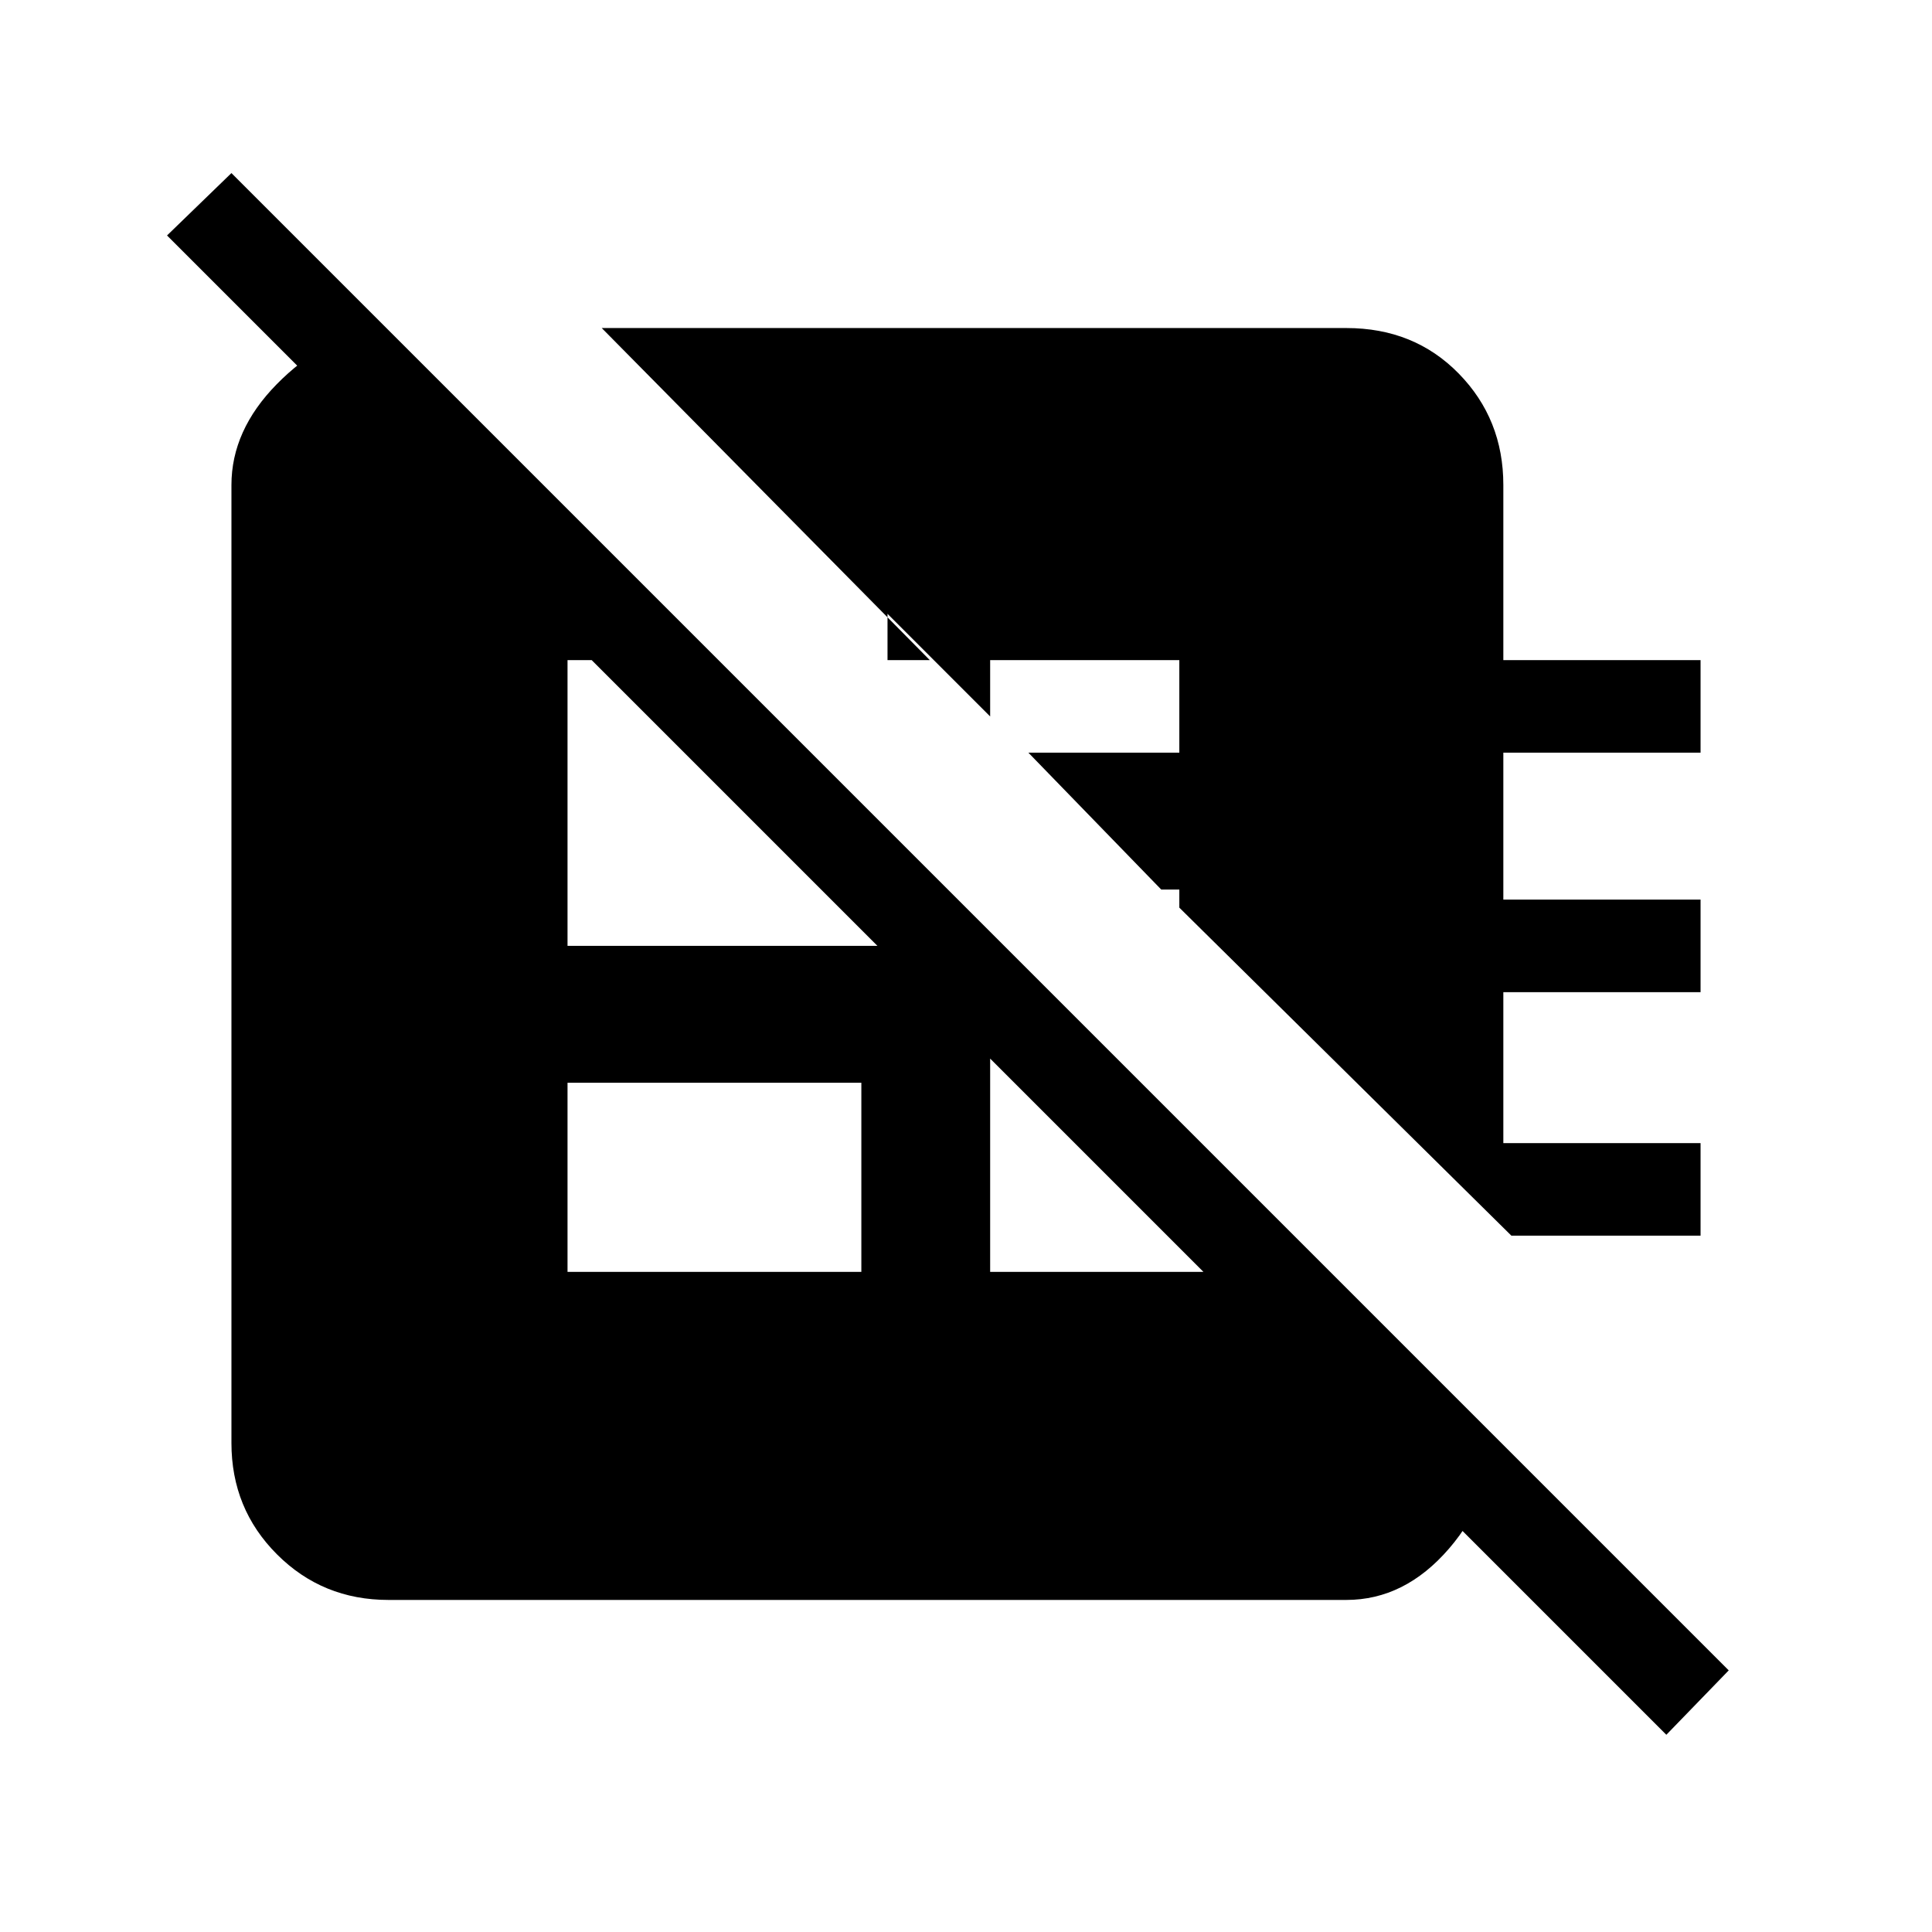 <svg xmlns="http://www.w3.org/2000/svg" height="20" viewBox="0 -960 960 960" width="20"><path d="M751-346 586-509v-9h-9l-66-68h75v-46h-94v28l-51-51v23h21L299-797h370q33.72 0 55.86 22.64T747-719v87h98v46h-98v73h98v46h-98v75h98v46h-94Zm-469 18h146v-94H282v94Zm-92-471 551 551q1 32-21 57.5T669-165H193q-32.73 0-55.36-22.64Q115-210.27 115-243v-476q0-27.16 22.5-50.08Q160-792 190-799Zm302 302v169h110v-59L492-497ZM357-632h-75v142h160v-57l-85-85ZM828-98 83-843l32-31 744 744-31 32Z"/></svg>